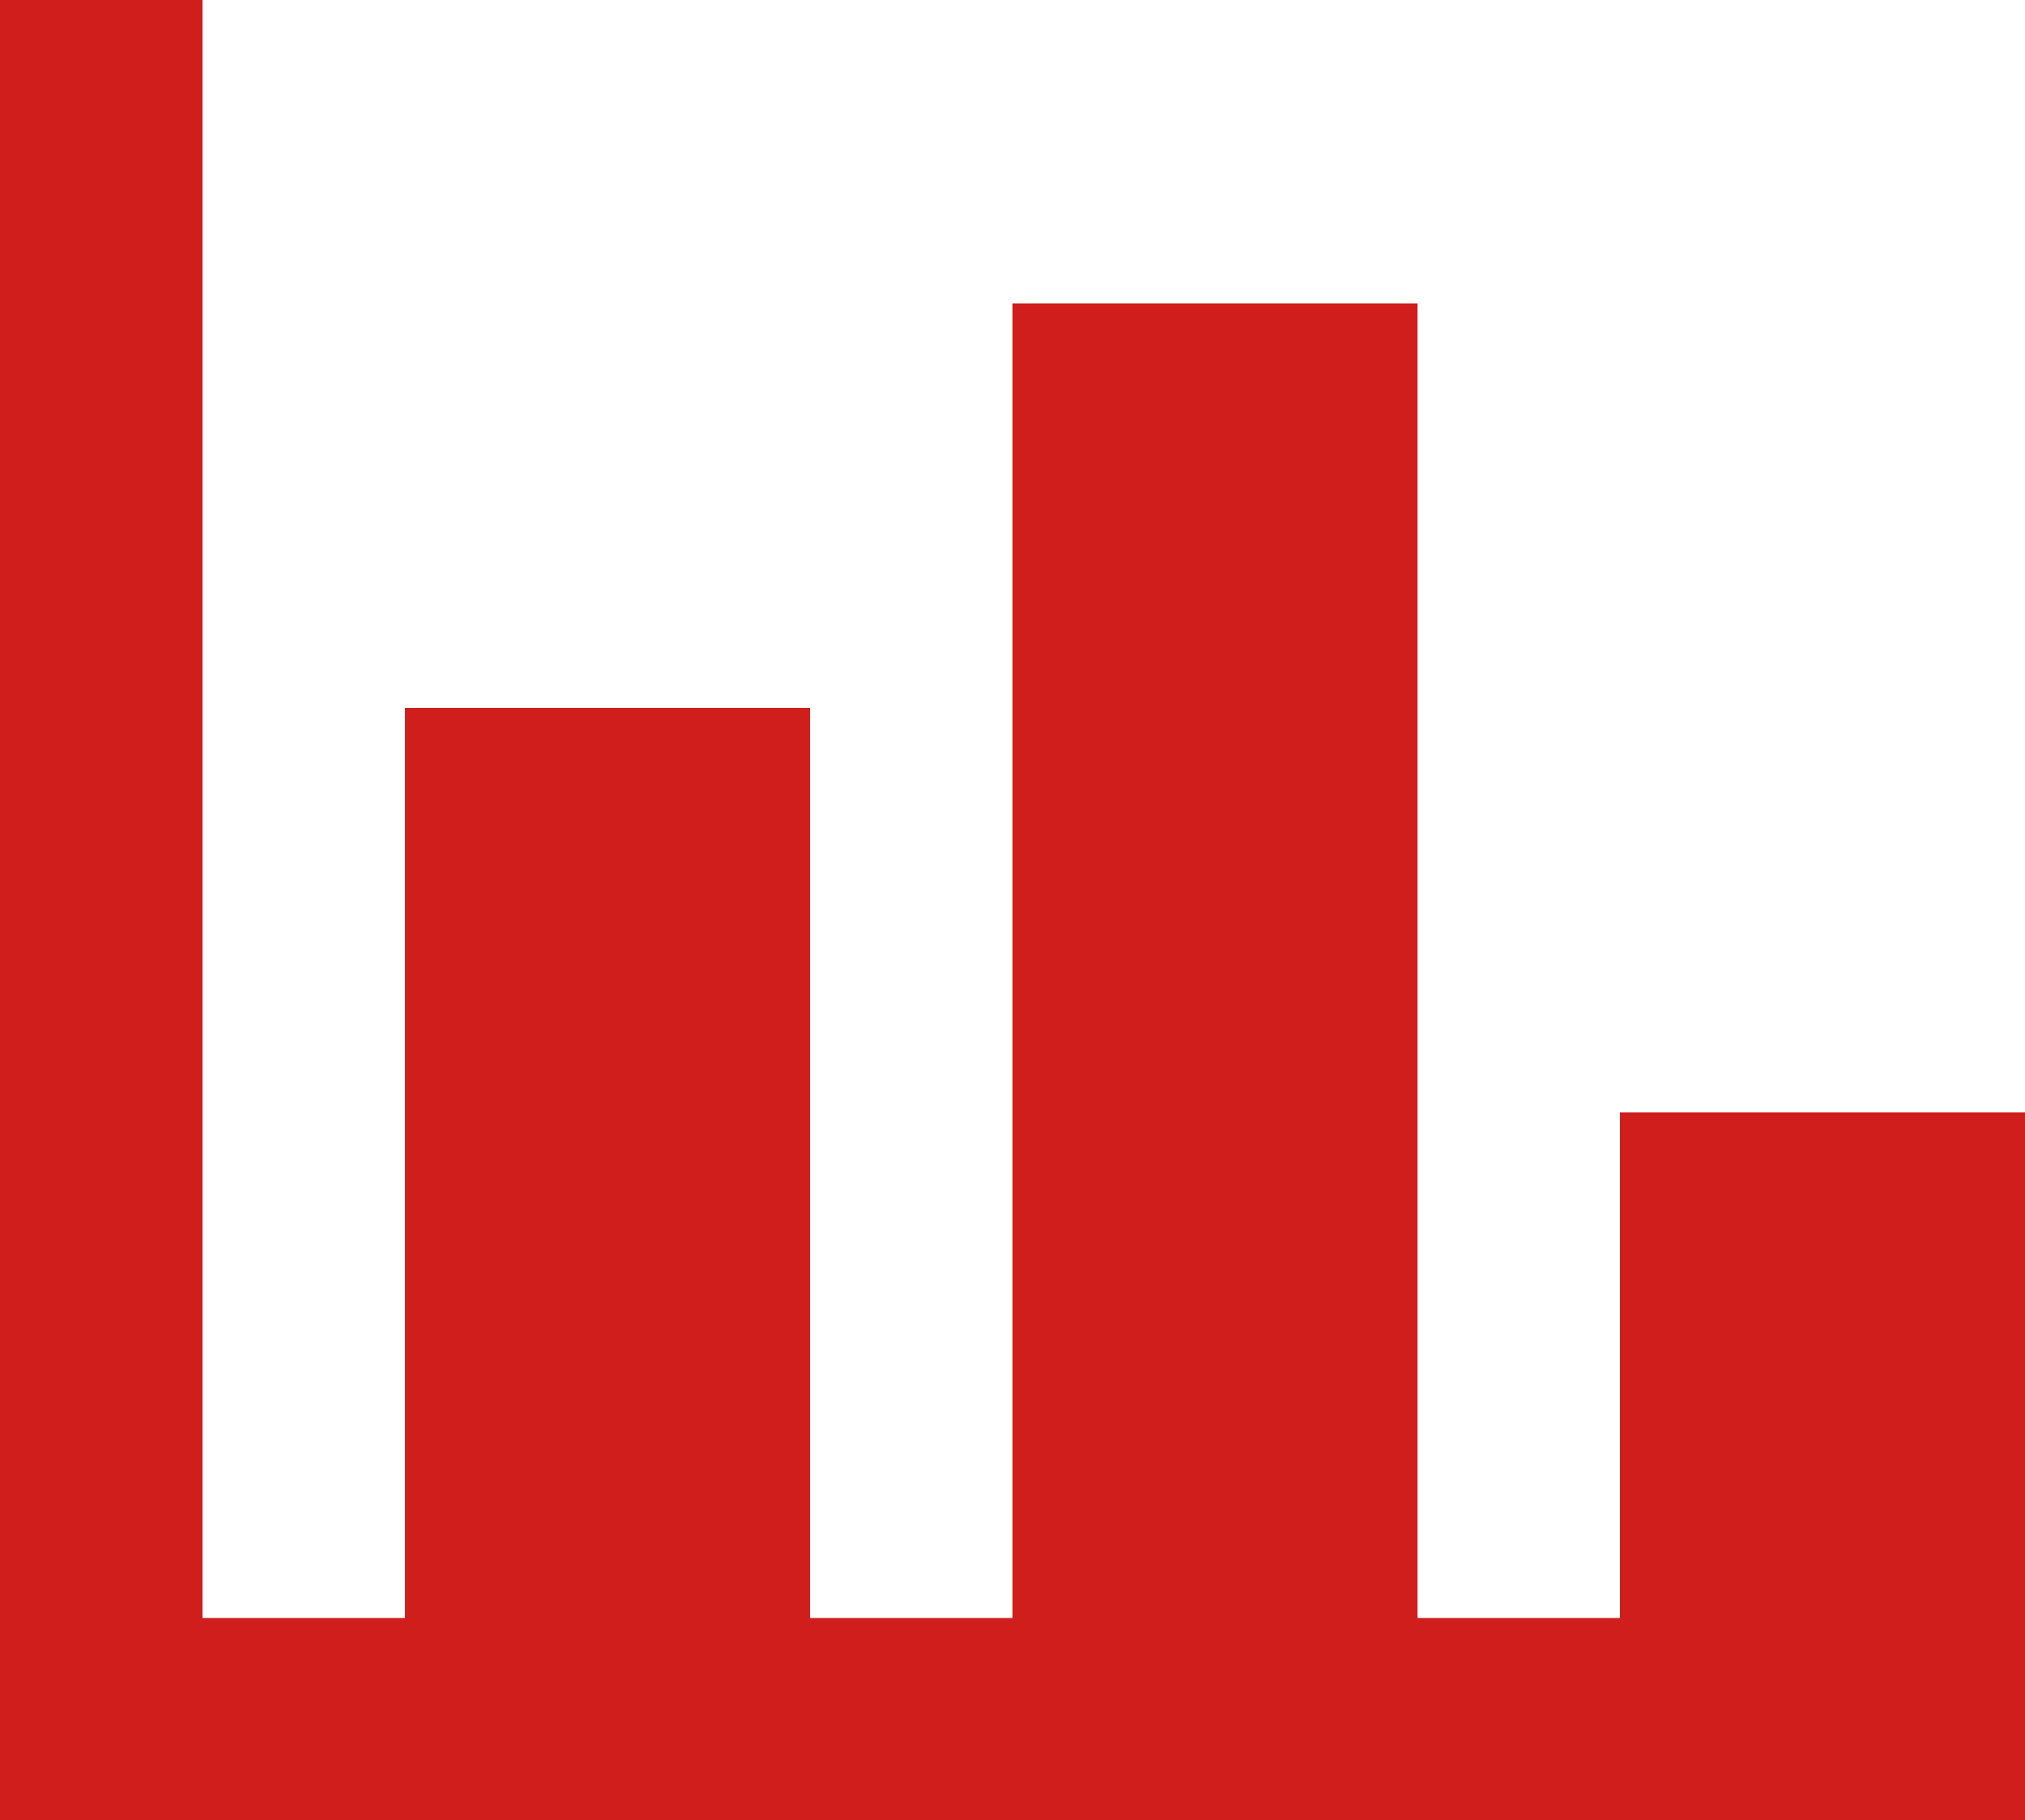 <svg width="851" height="765" viewBox="0 0 851 765" fill="none" xmlns="http://www.w3.org/2000/svg">
<path d="M851 765H0V0H85.1V680H170.2V297.5H340.4V680H425.5V127.5H595.7V680H680.8V467.5H851V765Z" fill="#CF1E1C"/>
</svg>
